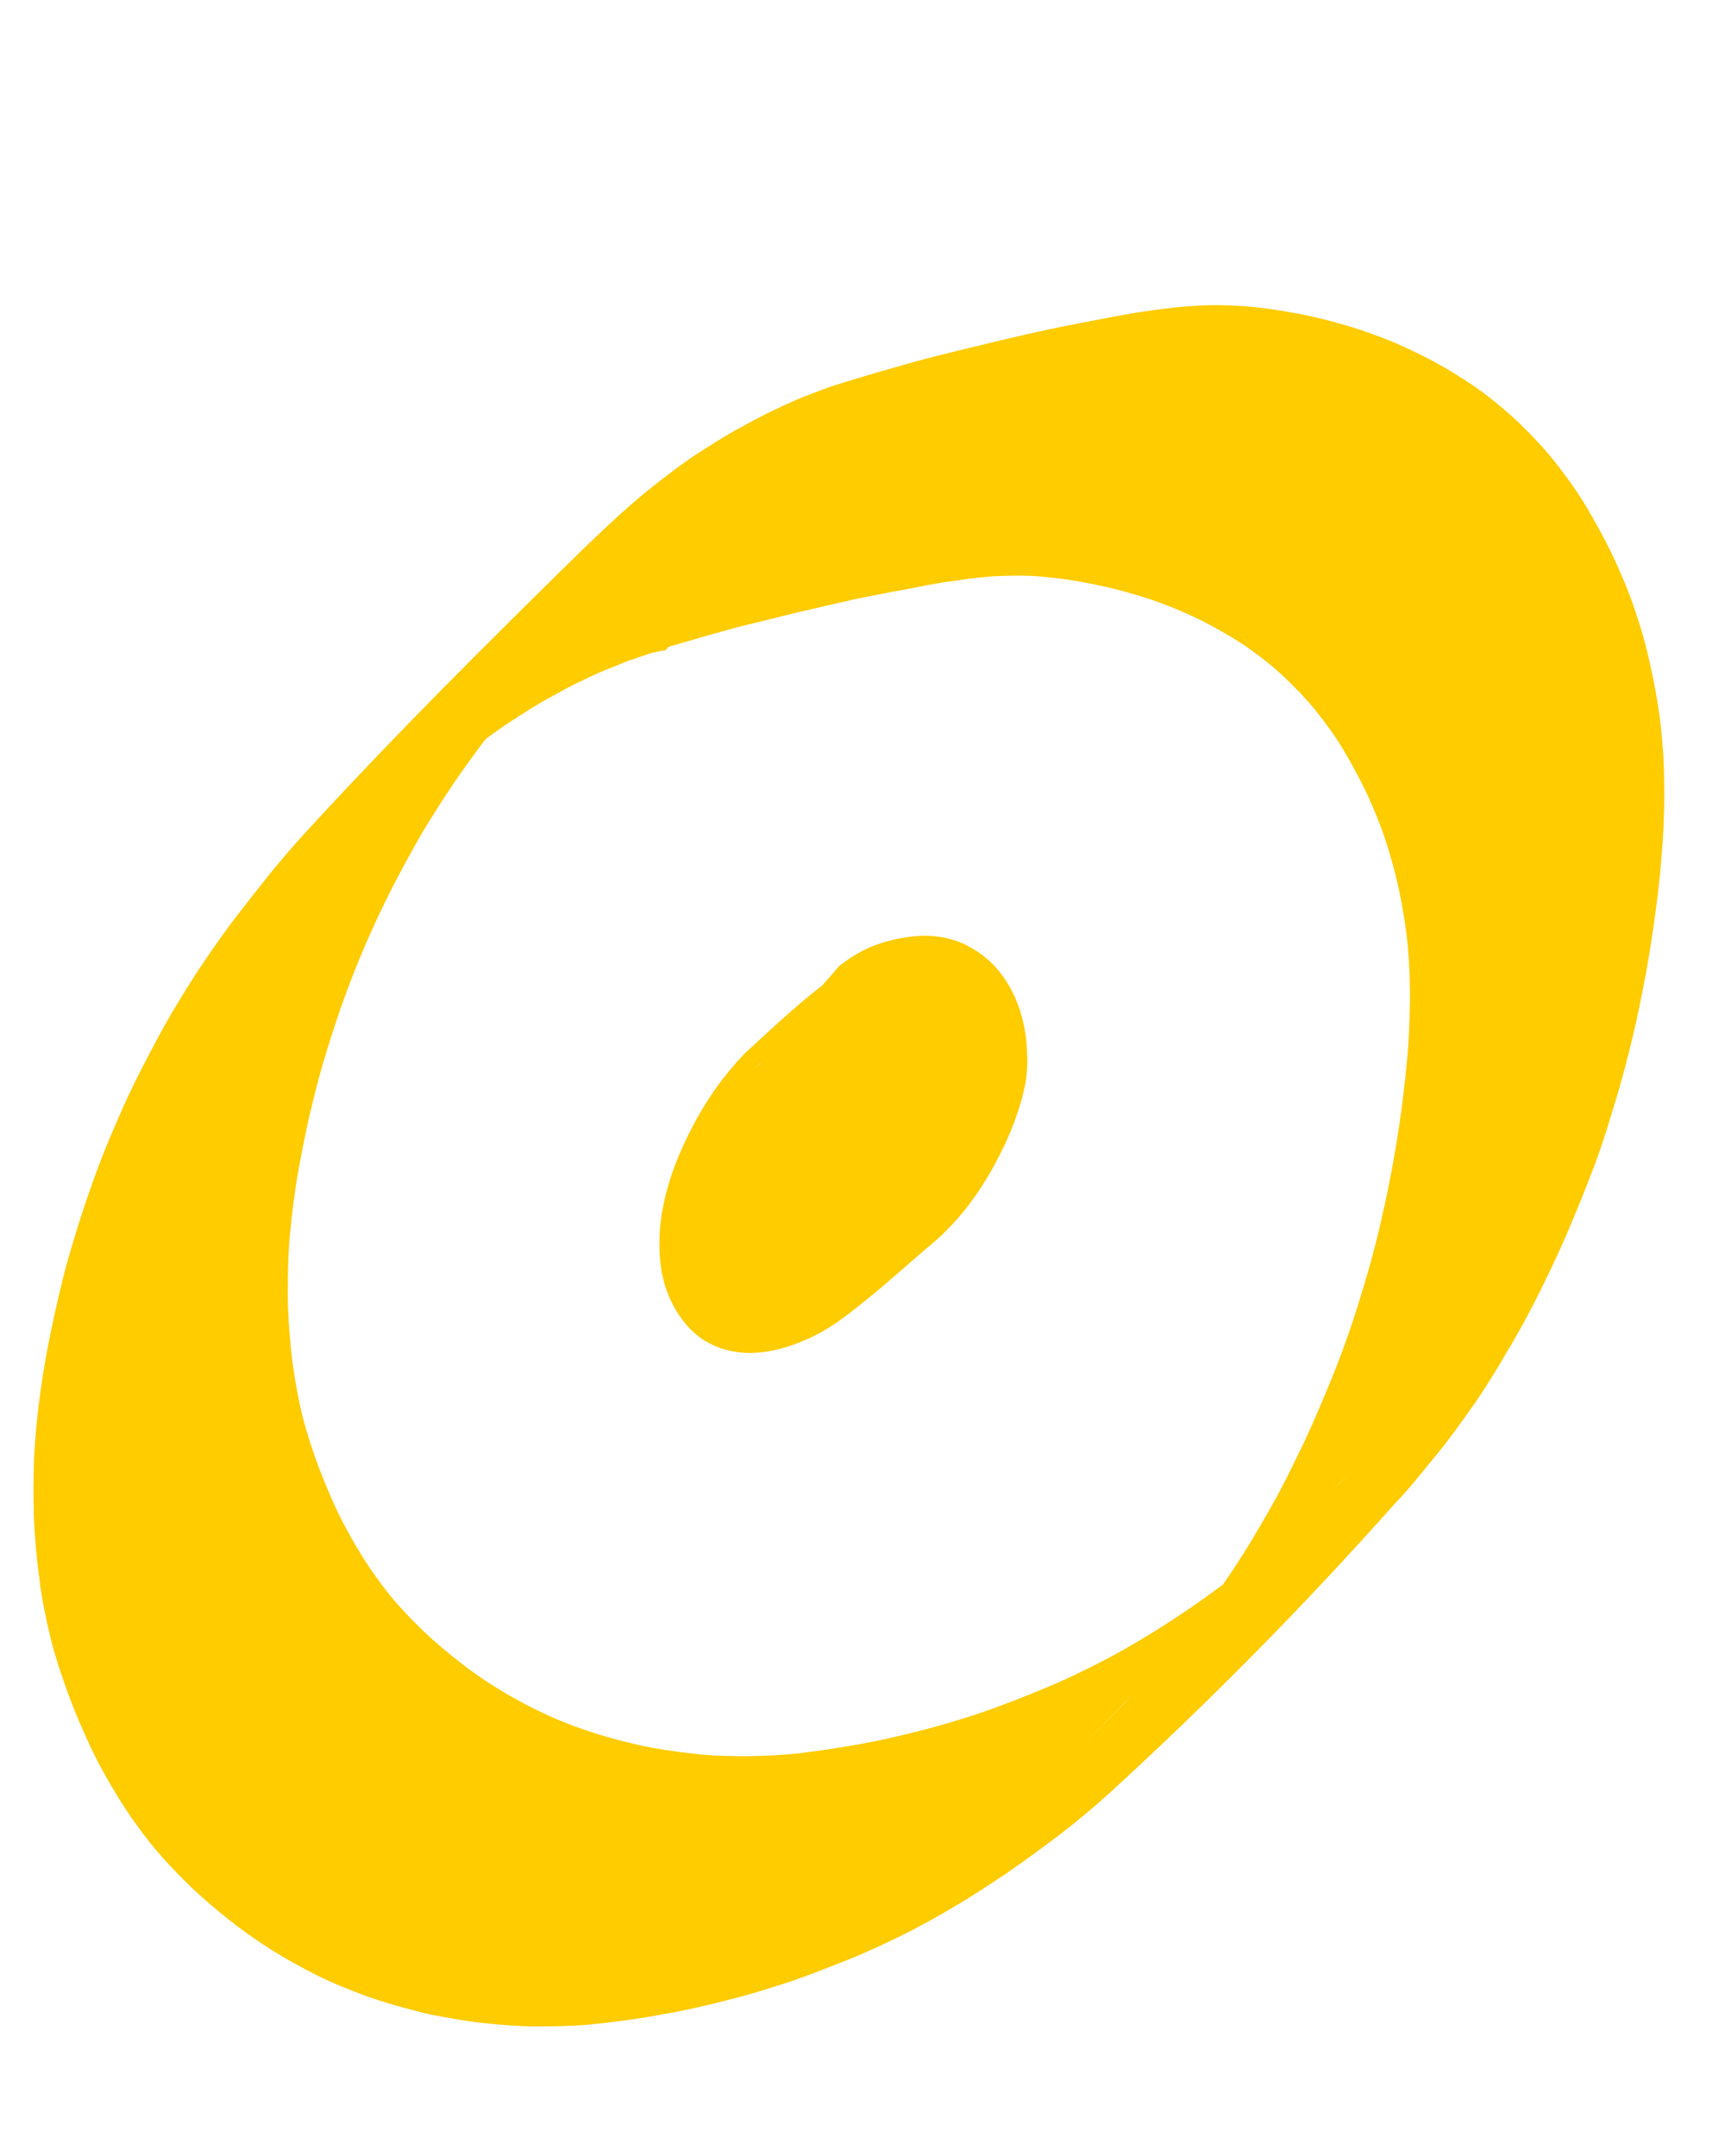 <?xml version="1.0" encoding="UTF-8" standalone="no"?>
<!-- Created with Inkscape (http://www.inkscape.org/) -->

<svg
   xmlns:dc="http://purl.org/dc/elements/1.1/"
   xmlns:cc="http://creativecommons.org/ns#"
   xmlns:rdf="http://www.w3.org/1999/02/22-rdf-syntax-ns#"
   xmlns:svg="http://www.w3.org/2000/svg"
   xmlns="http://www.w3.org/2000/svg"
   xmlns:sodipodi="http://sodipodi.sourceforge.net/DTD/sodipodi-0.dtd"
   xmlns:inkscape="http://www.inkscape.org/namespaces/inkscape"
   width="120"
   height="150"
   id="svg7747"
   version="1.1"
   inkscape:version="0.48.4 r9939"
   sodipodi:docname="project.svg">
  <defs
     id="defs7749" />
  <sodipodi:namedview
     id="base"
     pagecolor="#ffffff"
     bordercolor="#666666"
     borderopacity="1.0"
     inkscape:pageopacity="0.0"
     inkscape:pageshadow="2"
     inkscape:zoom="1.2339013"
     inkscape:cx="62.936985"
     inkscape:cy="67.4906"
     inkscape:document-units="px"
     inkscape:current-layer="layer1"
     showgrid="false"
     inkscape:window-width="1292"
     inkscape:window-height="745"
     inkscape:window-x="-8"
     inkscape:window-y="-8"
     inkscape:window-maximized="1" />
  <g
     inkscape:label="Ebene 1"
     inkscape:groupmode="layer"
     id="layer1"
     transform="translate(0,-902.362)">
    <path
       style="fill:#ffcc00;fill-opacity:1;fill-rule:nonzero"
       id="path2999"
       d="m 46.294,947.612 c -0.333,0.014 -0.643,0.132 -0.977,0.175 -0.394,0.162 -0.803,0.247 -1.196,0.42 -0.535,0.139 -1.039,0.395 -1.56,0.593 -0.61,0.231 -1.214,0.5 -1.806,0.792 -0.707,0.318 -1.402,0.679 -2.083,1.072 -0.8,0.418 -1.583,0.881 -2.349,1.383 -0.835,0.513 -1.65,1.076 -2.45,1.666 -0.854,0.648 -1.696,1.324 -2.522,2.025 -0.887,0.742 -1.732,1.552 -2.582,2.355 -0.886,0.872 -1.788,1.719 -2.662,2.61 -9.273,9.383 20.375,-20.885 13.865,-14.184 -0.931,0.954 -1.83,1.953 -2.719,2.963 -0.89,1.024 -1.737,2.1 -2.59,3.169 -0.856,1.064 -1.668,2.176 -2.471,3.299 -0.812,1.14 -1.575,2.33 -2.324,3.531 -0.755,1.211 -1.438,2.483 -2.12,3.755 -0.687,1.279 -1.317,2.601 -1.925,3.938 -0.6,1.333 -1.154,2.697 -1.675,4.078 -0.509,1.367 -0.963,2.763 -1.4,4.165 -0.439,1.393 -0.805,2.819 -1.145,4.252 -0.334,1.404 -0.606,2.827 -0.867,4.253 -0.247,1.396 -0.414,2.809 -0.557,4.226 -0.135,1.38 -0.154,2.77 -0.157,4.158 0.001,1.33 0.093,2.657 0.225,3.976 0.133,1.28 0.344,2.542 0.608,3.79 0.262,1.237 0.635,2.432 1.04,3.608 0.42,1.186 0.896,2.34 1.408,3.47 0.511,1.119 1.098,2.179 1.723,3.207 0.625,1.036 1.316,2.009 2.05,2.932 0.751,0.927 1.569,1.766 2.406,2.575 0.853,0.818 1.753,1.557 2.668,2.268 0.924,0.722 1.888,1.36 2.872,1.95 0.994,0.595 2.013,1.125 3.049,1.602 1.055,0.484 2.133,0.89 3.224,1.234 1.111,0.369 2.239,0.641 3.369,0.905 1.153,0.234 2.314,0.412 3.479,0.533 1.193,0.153 2.391,0.197 3.59,0.192 1.221,0 2.442,-0.064 3.659,-0.181 1.219,-0.15 2.437,-0.316 3.65,-0.526 1.237,-0.207 2.471,-0.451 3.695,-0.752 1.239,-0.297 2.475,-0.615 3.699,-0.993 1.239,-0.367 2.47,-0.779 3.682,-1.259 1.231,-0.464 2.454,-0.964 3.668,-1.491 1.216,-0.555 2.42,-1.149 3.609,-1.783 1.244,-0.669 2.459,-1.411 3.666,-2.174 1.229,-0.794 2.443,-1.618 3.63,-2.502 1.211,-0.849 2.388,-1.767 3.542,-2.724 1.174,-0.943 2.271,-2.015 3.393,-3.044 0.182,-0.175 0.365,-0.347 0.545,-0.524 0.025,-0.024 1.042,-1.044 1.065,-1.068 0.176,-0.18 0.699,-0.726 0.523,-0.546 -18.796,19.177 -21.237,21.654 -15.46,15.79 1.013,-1.067 2.018,-2.142 2.975,-3.284 0.951,-1.088 1.85,-2.24 2.733,-3.409 0.877,-1.155 1.696,-2.371 2.487,-3.613 0.783,-1.255 1.533,-2.539 2.255,-3.847 0.72,-1.307 1.367,-2.67 2.023,-4.024 0.637,-1.378 1.234,-2.783 1.814,-4.198 0.584,-1.406 1.1,-2.849 1.585,-4.309 0.476,-1.466 0.922,-2.947 1.328,-4.444 0.398,-1.482 0.733,-2.987 1.048,-4.498 0.302,-1.463 0.556,-2.941 0.782,-4.424 0.219,-1.444 0.391,-2.898 0.53,-4.357 0.14,-1.413 0.199,-2.833 0.225,-4.255 0.016,-1.326 -0.041,-2.651 -0.154,-3.969 -0.121,-1.26 -0.332,-2.505 -0.583,-3.735 -0.245,-1.189 -0.568,-2.35 -0.932,-3.492 -0.374,-1.149 -0.832,-2.253 -1.326,-3.332 -0.51,-1.067 -1.071,-2.096 -1.664,-3.095 -0.58,-0.968 -1.236,-1.862 -1.925,-2.717 -0.669,-0.826 -1.398,-1.571 -2.147,-2.286 -0.761,-0.727 -1.571,-1.367 -2.406,-1.958 -0.845,-0.604 -1.731,-1.113 -2.625,-1.6 -0.898,-0.5 -1.827,-0.906 -2.76,-1.295 -0.931,-0.373 -1.875,-0.701 -2.83,-0.969 -0.965,-0.283 -1.938,-0.511 -2.918,-0.703 -1.02,-0.207 -2.049,-0.357 -3.08,-0.45 -1.045,-0.124 -2.094,-0.098 -3.141,-0.074 -1.073,0.045 -2.142,0.172 -3.207,0.34 -1.115,0.135 -2.219,0.364 -3.324,0.581 -1.151,0.198 -2.295,0.438 -3.443,0.661 -1.151,0.264 -2.303,0.519 -3.452,0.795 -1.156,0.254 -2.303,0.566 -3.456,0.839 -1.151,0.265 -2.292,0.589 -3.434,0.909 -1.128,0.338 -2.266,0.635 -3.389,0.999 -0.927,0.279 -1.85,0.579 -2.785,0.815 0,0 15.108,-19.253 15.108,-19.253 l 0,0 c 0.917,-0.284 1.836,-0.556 2.755,-0.832 1.141,-0.315 2.275,-0.667 3.42,-0.96 1.153,-0.307 2.312,-0.584 3.471,-0.862 1.154,-0.288 2.31,-0.563 3.468,-0.826 1.163,-0.264 2.329,-0.512 3.497,-0.739 1.152,-0.229 2.307,-0.434 3.461,-0.655 1.131,-0.201 2.267,-0.358 3.405,-0.492 1.12,-0.106 2.242,-0.186 3.367,-0.156 1.104,0.019 2.207,0.106 3.304,0.263 1.071,0.165 2.14,0.339 3.2,0.589 1.02,0.241 2.034,0.521 3.039,0.846 0.997,0.346 1.993,0.7 2.964,1.147 0.981,0.444 1.949,0.927 2.895,1.472 0.95,0.554 1.885,1.146 2.784,1.815 0.898,0.68 1.77,1.411 2.596,2.216 0.813,0.8 1.607,1.632 2.332,2.551 0.748,0.957 1.473,1.941 2.116,3.007 0.645,1.077 1.253,2.186 1.816,3.33 0.554,1.168 1.072,2.362 1.508,3.603 0.422,1.223 0.813,2.464 1.092,3.748 0.314,1.324 0.565,2.668 0.754,4.027 0.178,1.412 0.291,2.832 0.312,4.261 0.02,1.495 0.001,2.99 -0.103,4.481 -0.113,1.508 -0.243,3.014 -0.447,4.509 -0.203,1.533 -0.435,3.059 -0.707,4.576 -0.298,1.554 -0.6,3.108 -0.975,4.638 -0.371,1.549 -0.776,3.083 -1.244,4.593 -0.46,1.512 -0.923,3.026 -1.49,4.485 -0.554,1.456 -1.14,2.894 -1.747,4.319 -0.601,1.423 -1.277,2.797 -1.942,4.176 -0.688,1.361 -1.398,2.706 -2.178,3.992 -0.756,1.307 -1.538,2.594 -2.387,3.815 -0.856,1.221 -1.726,2.431 -2.656,3.57 -0.964,1.15 -1.884,2.357 -2.92,3.413 -6.288,7.081 -12.898,13.759 -19.742,20.029 -1.135,1.03 -2.303,2.005 -3.499,2.927 -1.195,0.906 -2.401,1.789 -3.625,2.637 -1.229,0.829 -2.467,1.641 -3.731,2.389 -1.246,0.732 -2.502,1.439 -3.787,2.064 -1.228,0.595 -2.462,1.172 -3.719,1.67 -1.239,0.495 -2.48,0.981 -3.733,1.417 -1.254,0.413 -2.511,0.816 -3.781,1.15 -1.256,0.323 -2.512,0.647 -3.778,0.904 -1.258,0.244 -2.516,0.484 -3.782,0.657 -1.249,0.167 -2.499,0.341 -3.756,0.401 -1.259,0.056 -2.519,0.091 -3.779,0.037 -1.246,-0.064 -2.489,-0.168 -3.727,-0.351 -1.213,-0.188 -2.427,-0.387 -3.623,-0.705 -1.173,-0.301 -2.339,-0.641 -3.489,-1.05 -1.14,-0.425 -2.275,-0.876 -3.379,-1.428 -1.081,-0.545 -2.147,-1.134 -3.189,-1.785 -1.035,-0.663 -2.048,-1.376 -3.026,-2.156 -0.966,-0.776 -1.916,-1.582 -2.816,-2.469 -0.899,-0.892 -1.779,-1.816 -2.588,-2.829 -0.794,-1.009 -1.545,-2.068 -2.231,-3.189 -0.683,-1.116 -1.329,-2.264 -1.9,-3.472 -0.561,-1.2 -1.082,-2.424 -1.547,-3.683 -0.466,-1.271 -0.901,-2.56 -1.227,-3.896 -0.325,-1.334 -0.607,-2.683 -0.771,-4.062 -0.194,-1.409 -0.325,-2.829 -0.385,-4.256 -0.042,-1.469 -0.043,-2.94 0.02,-4.408 0.088,-1.487 0.225,-2.969 0.437,-4.438 0.207,-1.485 0.471,-2.957 0.779,-4.416 0.313,-1.492 0.657,-2.974 1.045,-4.44 0.416,-1.445 0.847,-2.883 1.325,-4.3 0.488,-1.439 1.008,-2.862 1.587,-4.251 0.578,-1.389 1.178,-2.766 1.837,-4.102 0.655,-1.319 1.338,-2.619 2.041,-3.901 0.714,-1.259 1.464,-2.485 2.24,-3.688 0.775,-1.17 1.569,-2.32 2.398,-3.433 0.836,-1.103 1.69,-2.184 2.547,-3.263 0.856,-1.061 1.734,-2.096 2.646,-3.085 6.228,-6.791 12.705,-13.24 19.216,-19.622 0.903,-0.858 1.797,-1.731 2.72,-2.557 0.879,-0.787 1.772,-1.551 2.696,-2.26 0.869,-0.663 1.731,-1.34 2.642,-1.918 0.842,-0.545 1.688,-1.077 2.55,-1.574 0.811,-0.449 1.627,-0.885 2.45,-1.303 0.727,-0.344 1.455,-0.684 2.193,-0.99 0.63,-0.248 1.259,-0.502 1.895,-0.724 0.546,-0.204 1.105,-0.341 1.657,-0.518 0.457,-0.092 0.91,-0.227 1.373,-0.255 0.333,-0.079 0.663,-0.097 0.994,-0.171 0,0 -15.354,19.238 -15.354,19.238 z"
       inkscape:connector-curvature="0" />
    <path
       style="fill:#ffcc00;fill-opacity:1;fill-rule:nonzero"
       id="path3003"
       d="m 54.524,72.649 c -0.104,0.06 -0.203,0.122 -0.298,0.197 -0.134,0.112 -0.281,0.205 -0.419,0.313 -0.163,0.166 -0.358,0.294 -0.529,0.451 -2.024,1.816 -0.226,0.201 5.858,-4.913 0.035,-0.03 -0.073,0.056 -0.108,0.085 -0.112,0.092 -0.22,0.187 -0.325,0.287 -0.235,0.205 -0.454,0.427 -0.675,0.646 -0.251,0.251 -0.488,0.516 -0.719,0.787 -0.251,0.291 -0.494,0.589 -0.732,0.891 -0.252,0.325 -0.492,0.659 -0.722,1.001 -0.244,0.353 -0.47,0.718 -0.694,1.084 -0.231,0.372 -0.436,0.759 -0.641,1.147 -0.211,0.394 -0.406,0.797 -0.591,1.204 -0.188,0.4 -0.358,0.809 -0.522,1.22 -0.168,0.411 -0.306,0.833 -0.438,1.257 -0.13,0.415 -0.239,0.837 -0.335,1.261 -0.089,0.413 -0.16,0.829 -0.216,1.247 -0.058,0.397 -0.077,0.798 -0.09,1.199 -0.009,0.388 8.02e-4,0.775 0.028,1.162 0.029,0.379 0.086,0.755 0.164,1.127 0.076,0.357 0.192,0.704 0.325,1.043 0.131,0.331 0.297,0.646 0.48,0.952 0.176,0.294 0.385,0.565 0.61,0.822 0.213,0.236 0.453,0.444 0.715,0.624 0.252,0.176 0.534,0.3 0.815,0.42 0.286,0.11 0.583,0.187 0.882,0.246 0.315,0.053 0.633,0.075 0.952,0.072 0.336,0.014 0.668,-0.04 1,-0.081 0.341,-0.056 0.679,-0.13 1.011,-0.225 0.347,-0.09 0.679,-0.222 1.015,-0.344 0.353,-0.127 0.686,-0.302 1.027,-0.457 0.353,-0.172 0.695,-0.367 1.029,-0.575 0.353,-0.213 0.688,-0.453 1.016,-0.702 2.216,-1.813 5.201,-4.358 -5.061,4.251 0.34,-0.275 0.663,-0.57 0.981,-0.869 0.321,-0.306 0.627,-0.626 0.924,-0.955 0.296,-0.336 0.581,-0.681 0.852,-1.038 0.276,-0.358 0.537,-0.728 0.785,-1.107 0.254,-0.38 0.492,-0.77 0.72,-1.166 0.227,-0.404 0.444,-0.813 0.655,-1.225 0.21,-0.413 0.401,-0.836 0.586,-1.261 0.178,-0.419 0.336,-0.847 0.487,-1.277 0.155,-0.426 0.283,-0.86 0.397,-1.298 0.11,-0.424 0.189,-0.853 0.241,-1.288 0.049,-0.423 0.046,-0.849 0.035,-1.273 -0.008,-0.408 -0.052,-0.814 -0.107,-1.218 -0.056,-0.384 -0.143,-0.764 -0.245,-1.138 -0.101,-0.354 -0.228,-0.7 -0.371,-1.039 -0.138,-0.326 -0.311,-0.635 -0.5,-0.933 -0.177,-0.28 -0.384,-0.539 -0.603,-0.788 -0.214,-0.243 -0.457,-0.459 -0.713,-0.656 -0.251,-0.195 -0.524,-0.357 -0.804,-0.506 -0.268,-0.137 -0.546,-0.252 -0.835,-0.336 -0.286,-0.084 -0.578,-0.144 -0.874,-0.184 -0.292,-0.035 -0.586,-0.04 -0.88,-0.045 -0.305,0.006 -0.607,0.051 -0.909,0.088 -0.312,0.044 -0.619,0.114 -0.927,0.179 -0.308,0.077 -0.615,0.16 -0.916,0.261 -0.314,0.109 -0.621,0.234 -0.919,0.381 -0.315,0.155 -0.617,0.335 -0.91,0.528 -0.315,0.196 -0.6,0.434 -0.898,0.654 -0.15,0.113 -0.289,0.237 -0.429,0.362 0,0 5.248,-6.02 5.248,-6.02 l 0,0 c 0.152,-0.113 0.305,-0.225 0.461,-0.334 0.306,-0.221 0.628,-0.421 0.959,-0.604 0.322,-0.17 0.648,-0.332 0.99,-0.46 0.326,-0.119 0.654,-0.232 0.991,-0.318 0.321,-0.081 0.643,-0.159 0.97,-0.213 0.324,-0.059 0.651,-0.102 0.98,-0.127 0.33,-0.027 0.661,-0.038 0.992,-0.01 0.321,0.021 0.642,0.058 0.957,0.125 0.324,0.073 0.646,0.156 0.958,0.273 0.319,0.127 0.631,0.269 0.927,0.442 0.31,0.181 0.609,0.38 0.89,0.605 0.286,0.236 0.56,0.485 0.804,0.765 0.245,0.28 0.48,0.571 0.681,0.885 0.211,0.333 0.412,0.671 0.574,1.031 0.164,0.366 0.312,0.738 0.431,1.121 0.124,0.402 0.226,0.81 0.304,1.224 0.075,0.428 0.132,0.86 0.16,1.295 0.021,0.452 0.042,0.904 0.022,1.356 -0.028,0.464 -0.072,0.928 -0.177,1.382 -0.097,0.459 -0.207,0.917 -0.354,1.363 -0.144,0.442 -0.294,0.883 -0.461,1.317 -0.17,0.442 -0.357,0.877 -0.557,1.307 -0.2,0.424 -0.412,0.843 -0.632,1.257 -0.217,0.411 -0.442,0.818 -0.69,1.211 -0.247,0.387 -0.484,0.78 -0.755,1.151 -0.267,0.366 -0.527,0.738 -0.822,1.083 -0.282,0.349 -0.576,0.688 -0.888,1.011 -0.306,0.317 -0.619,0.626 -0.947,0.92 -2.267,1.903 -4.57,4.079 -7.055,5.837 -0.35,0.231 -0.706,0.454 -1.076,0.653 -0.356,0.188 -0.716,0.37 -1.088,0.524 -0.353,0.157 -0.714,0.295 -1.083,0.412 -0.353,0.117 -0.713,0.21 -1.076,0.288 -0.36,0.068 -0.721,0.132 -1.087,0.153 -0.362,0.028 -0.724,0.028 -1.085,-7e-6 -0.357,-0.035 -0.713,-0.085 -1.059,-0.18 -0.337,-0.095 -0.673,-0.201 -0.988,-0.357 -0.321,-0.156 -0.636,-0.327 -0.921,-0.543 -0.298,-0.229 -0.579,-0.48 -0.828,-0.762 -0.254,-0.293 -0.491,-0.599 -0.695,-0.929 -0.208,-0.337 -0.4,-0.684 -0.556,-1.049 -0.159,-0.373 -0.301,-0.754 -0.402,-1.148 -0.101,-0.398 -0.185,-0.801 -0.225,-1.211 -0.049,-0.409 -0.078,-0.819 -0.077,-1.231 -0.004,-0.424 0.008,-0.849 0.042,-1.272 0.046,-0.436 0.099,-0.871 0.182,-1.301 0.079,-0.445 0.177,-0.886 0.297,-1.322 0.125,-0.438 0.251,-0.877 0.404,-1.306 0.155,-0.424 0.316,-0.847 0.496,-1.262 0.188,-0.413 0.362,-0.832 0.567,-1.236 0.2,-0.397 0.401,-0.794 0.615,-1.183 0.214,-0.378 0.438,-0.751 0.669,-1.119 0.228,-0.347 0.448,-0.699 0.693,-1.034 0.223,-0.317 0.457,-0.627 0.705,-0.925 0.227,-0.277 0.451,-0.555 0.686,-0.825 0.207,-0.234 0.424,-0.459 0.643,-0.682 2.147,-1.971 4.261,-3.988 6.676,-5.659 0.192,-0.141 0.367,-0.305 0.574,-0.425 0.152,-0.101 0.298,-0.209 0.456,-0.298 0.11,-0.058 0.214,-0.119 0.318,-0.185 0,0 -5.365,5.988 -5.365,5.988 z"
       inkscape:connector-curvature="0"
       transform="translate(0,902.362)" />
    <path
       style="fill:#ffcc00;fill-opacity:1;fill-rule:nonzero"
       d="m 55.276,87.862 c -0.514,-0.259 -1.3,-0.994 -1.746,-1.634 -0.702,-1.005 -0.825,-1.449 -0.907,-3.256 -0.13,-2.858 0.313,-4.712 1.855,-7.767 1.823,-3.614 2.23,-4.055 3.914,-4.251 3.406,-0.396 5.87,1.908 6.415,5.997 0.31,2.324 -1.019,6.363 -3.075,9.352 -0.678,0.986 -1.084,1.282 -2.216,1.618 -1.81,0.538 -3.088,0.52 -4.238,-0.059 l 0,0 z"
       id="path3005"
       inkscape:connector-curvature="0"
       transform="translate(0,902.362)" />
    <path
       style="fill:#ffcc00;fill-opacity:1;fill-rule:nonzero"
       d="m 55.126,87.533 c -1.678,-1.075 -2.132,-2.043 -2.234,-4.756 -0.111,-2.96 0.293,-4.557 1.988,-7.865 1.344,-2.622 1.635,-3.033 2.455,-3.47 0.848,-0.452 2.929,-0.384 3.929,0.128 1.135,0.581 2.461,1.768 2.523,2.259 0.027,0.216 0.234,0.876 0.459,1.467 0.821,2.16 0.345,5.156 -1.369,8.622 -1.171,2.368 -2.2,3.5 -3.511,3.864 -1.579,0.439 -3.327,0.336 -4.24,-0.249 l 0,0 z"
       id="path3007"
       inkscape:connector-curvature="0"
       transform="translate(0,902.362)" />
    <path
       style="fill:#ffcc00;fill-opacity:1;fill-rule:nonzero"
       d="m 50.209,93.689 c -1.295,-0.396 -3.107,-2.329 -3.634,-3.876 -0.562,-1.649 -0.578,-4.889 -0.035,-6.975 0.594,-2.282 2.328,-5.664 3.934,-7.677 0.767,-0.961 2.42,-2.655 3.672,-3.763 1.252,-1.109 2.895,-2.61 3.649,-3.336 1.978,-1.903 3.826,-2.687 6.366,-2.701 1.807,-0.01 2.186,0.08 3.36,0.803 1.469,0.904 2.886,2.793 3.39,4.52 1.053,3.607 -0.341,8.582 -3.629,12.957 -1.974,2.626 -8.798,8.281 -11.384,9.433 -1.746,0.778 -4.265,1.051 -5.689,0.615 l 0,0 z m 9.404,-5.523 c 1.369,-0.384 1.654,-0.588 2.36,-1.689 1.228,-1.913 2.612,-5.094 2.962,-6.805 0.331,-1.619 0.186,-3.388 -0.42,-5.119 -0.915,-2.612 -3.287,-4.152 -5.97,-3.875 -1.737,0.179 -2.178,0.538 -3.604,2.939 -2.659,4.476 -3.412,9.394 -1.886,12.315 0.556,1.064 1.041,1.58 1.924,2.047 1.394,0.737 2.515,0.782 4.634,0.188 l 0,0 z m -5.419,-15.213 c 0,-0.124 -0.363,0.042 -0.806,0.37 -0.444,0.328 -0.806,0.698 -0.806,0.823 0,0.124 0.363,-0.042 0.806,-0.37 0.444,-0.328 0.806,-0.698 0.806,-0.823 z m 1.613,-1.35 c 0,-0.307 -0.389,-0.246 -0.753,0.118 -0.514,0.514 -0.374,0.789 0.215,0.421 0.296,-0.185 0.538,-0.428 0.538,-0.54 z"
       id="path3009"
       inkscape:connector-curvature="0"
       transform="translate(0,902.362)" />
    <path
       style="fill:#ffcc00;fill-opacity:1;fill-rule:nonzero"
       d="m 55.126,87.533 c -1.678,-1.075 -2.132,-2.043 -2.234,-4.756 -0.107,-2.842 0.293,-4.549 1.75,-7.481 1.812,-3.647 2.38,-4.167 4.549,-4.167 3.046,0 5.487,2.902 5.487,6.523 0,2.273 -1.687,6.777 -3.306,8.822 -1.23,1.554 -4.586,2.123 -6.246,1.059 z"
       id="path3011"
       inkscape:connector-curvature="0"
       transform="translate(0,902.362)" />
    <path
       style="fill:#ffcc00;fill-opacity:1;fill-rule:nonzero"
       d="m 54.817,87.289 c -1.676,-1.214 -2.047,-2.282 -1.912,-5.51 0.124,-2.978 0.659,-4.662 2.579,-8.115 1.121,-2.017 1.874,-2.535 3.681,-2.535 3.073,0 5.513,2.887 5.513,6.523 0,2.273 -1.687,6.777 -3.306,8.822 -0.789,0.997 -2.301,1.591 -4.052,1.591 -1.152,0 -1.642,-0.152 -2.503,-0.775 z"
       id="path3013"
       inkscape:connector-curvature="0"
       transform="translate(0,902.362)" />
    <path
       style="fill:#ffcc00;fill-opacity:1;fill-rule:nonzero"
       d="m 54.376,87.642 c -1.676,-1.214 -2.4,-2.635 -2.265,-5.862 0.124,-2.978 -0.664,-5.279 1.256,-8.733 1.121,-2.017 4.078,-2.8 5.885,-2.8 2.384,0 4.887,2.289 5.633,4.799 0.685,2.307 0.391,5.924 -0.937,9.023 -1.566,3.654 -3.238,4.038 -6.539,4.525 -1.255,0.185 -2.171,-0.328 -3.032,-0.952 z"
       id="path3015"
       inkscape:connector-curvature="0"
       transform="translate(0,902.362)"
       sodipodi:nodetypes="ssssssss" />
    <path
       style="fill:#ffcc00;fill-opacity:1;fill-rule:nonzero"
       d="m 52.604,79.745 c 0,-0.06 0.171,-0.757 0.272,-1.11 0.198,-0.689 0.372,-1.187 0.66,-1.889 0.202,-0.492 0.261,-0.626 0.544,-1.229 0.27,-0.576 0.705,-1.401 0.984,-1.869 0.149,-0.25 0.471,-0.764 0.613,-0.98 0.315,-0.479 0.778,-1.125 0.96,-1.341 0.043,-0.051 0.179,-0.154 0.282,-0.212 0.06,-0.034 0.255,-0.085 0.602,-0.157 0.383,-0.08 0.527,-0.104 0.854,-0.144 0.443,-0.055 0.553,-0.061 0.919,-0.054 0.356,0.007 0.581,0.025 0.826,0.065 0.783,0.128 1.411,0.375 2.075,0.816 0.58,0.385 1.091,0.904 1.512,1.537 0.263,0.395 0.472,0.793 0.639,1.213 0.363,0.917 0.537,1.697 0.628,2.808 0.018,0.225 0.018,1.274 -2.27e-4,1.482 -0.027,0.299 -0.121,0.916 -0.163,1.061 -0.004,0.016 -0.019,0.018 -0.106,0.018 l -0.101,0 0.039,-0.194 c 0.157,-0.773 0.227,-1.511 0.204,-2.132 -0.009,-0.251 -0.019,-0.354 -0.062,-0.643 -0.345,-2.354 -1.348,-4.144 -2.86,-5.103 -0.649,-0.412 -1.375,-0.662 -2.182,-0.751 -0.315,-0.035 -0.84,-0.037 -1.183,-0.005 -0.695,0.065 -1.156,0.183 -1.497,0.384 -0.648,0.382 -1.135,1.067 -2.163,3.044 -0.221,0.426 -0.685,1.355 -0.831,1.667 -0.517,1.103 -0.868,2.036 -1.097,2.922 -0.049,0.19 -0.165,0.708 -0.174,0.779 -0.003,0.025 -0.006,0.026 -0.099,0.029 -0.08,0.003 -0.096,4.04e-4 -0.096,-0.013 z"
       id="path3017"
       inkscape:connector-curvature="0"
       transform="translate(0,902.362)" />
    <path
       style="fill:#ffcc00;fill-opacity:1;fill-rule:nonzero"
       d="m 64.97,78.839 c 0,-0.013 0.004,-0.053 0.008,-0.09 0.016,-0.134 0.026,-0.412 0.026,-0.763 1.13e-4,-0.579 -0.019,-0.897 -0.089,-1.45 -0.132,-1.047 -0.486,-2.156 -0.943,-2.952 -0.239,-0.417 -0.411,-0.66 -0.729,-1.031 -0.497,-0.58 -1.148,-1.059 -1.879,-1.381 l -0.13,-0.057 4.707,-1.51e-4 4.707,-1.52e-4 0,3.332 0,3.332 -0.07,0.192 c -0.095,0.259 -0.193,0.513 -0.277,0.718 l -0.07,0.17 -2.63,0.002 -2.63,0.002 0,-0.023 z"
       id="path3019"
       inkscape:connector-curvature="0"
       transform="translate(0,902.362)" />
    <path
       style="fill:#ffcc00;fill-opacity:1;fill-rule:nonzero"
       d="m 64.772,78.827 c 0.012,-0.072 0.046,-0.393 0.061,-0.564 0.019,-0.222 0.022,-0.924 0.004,-1.099 C 64.811,76.899 64.75,76.516 64.683,76.187 64.457,75.072 64.07,74.094 63.54,73.294 63,72.48 62.319,71.859 61.519,71.453 61.271,71.327 61.077,71.248 60.815,71.163 l -0.151,-0.049 0.262,-3.33e-4 0.262,-3.32e-4 0.157,0.068 c 0.568,0.245 1.089,0.591 1.546,1.025 0.574,0.546 1.085,1.302 1.41,2.085 0.214,0.515 0.394,1.105 0.496,1.623 0.154,0.782 0.206,1.463 0.183,2.404 -0.005,0.204 -0.014,0.41 -0.019,0.458 l -0.01,0.086 -0.092,0 -0.092,0 0.006,-0.036 0,0 z"
       id="path3021"
       inkscape:connector-curvature="0"
       transform="translate(0,902.362)" />
    <path
       style="fill:#ffcc00;fill-opacity:1;fill-rule:nonzero"
       d="m 64.772,78.831 c 0.011,-0.064 0.047,-0.406 0.06,-0.564 0.007,-0.09 0.016,-0.305 0.018,-0.478 0.007,-0.45 -0.007,-0.651 -0.073,-1.078 -0.266,-1.716 -0.872,-3.115 -1.791,-4.13 -0.606,-0.67 -1.35,-1.154 -2.184,-1.422 l -0.138,-0.044 0.261,-3.99e-4 0.261,-3.99e-4 0.154,0.066 c 0.475,0.204 0.955,0.504 1.349,0.843 0.733,0.633 1.331,1.511 1.704,2.504 0.309,0.822 0.463,1.497 0.556,2.444 0.03,0.307 0.042,0.85 0.03,1.348 -0.005,0.209 -0.014,0.416 -0.019,0.461 l -0.01,0.082 -0.092,0 -0.092,0 0.005,-0.031 0,0 z"
       id="path3023"
       inkscape:connector-curvature="0"
       transform="translate(0,902.362)" />
    <path
       style="fill:#ffcc00;fill-opacity:1;fill-rule:nonzero"
       d="m 64.85,77.457 c -0.014,-0.301 -0.021,-0.38 -0.056,-0.627 -0.219,-1.521 -0.706,-2.806 -1.438,-3.795 -0.144,-0.195 -0.289,-0.368 -0.459,-0.548 l -0.065,-0.069 0.135,-0.002 0.135,-0.002 0.029,0.032 c 0.492,0.535 0.916,1.21 1.198,1.908 0.262,0.648 0.436,1.276 0.54,1.947 0.053,0.343 0.102,0.798 0.108,1.01 0.002,0.056 0.004,0.128 0.006,0.159 l 0.003,0.057 -0.066,0 -0.066,0 -0.003,-0.071 0,0 z"
       id="path3025"
       inkscape:connector-curvature="0"
       transform="translate(0,902.362)" />
    <path
       style="fill:#ffcc00;fill-opacity:1;fill-rule:nonzero"
       d=""
       id="path3027"
       inkscape:connector-curvature="0"
       transform="translate(0,902.362)" />
    <path
       style="fill:#ffcc00;fill-opacity:1;fill-rule:nonzero"
       d="m 52.539,82.131 c -0.007,-0.162 0.03,-0.253 0.081,-0.202 0.051,0.051 0.057,0.184 0.012,0.295 -0.049,0.123 -1.056,-0.09 -1.063,-0.269 z"
       id="path3029"
       inkscape:connector-curvature="0"
       transform="translate(0,902.362)"
       sodipodi:nodetypes="ccccc" />
    <path
       style="fill:#ffcc00;fill-opacity:1;fill-rule:nonzero"
       d=""
       id="path3031"
       inkscape:connector-curvature="0"
       transform="translate(0,902.362)" />
  </g>
</svg>
